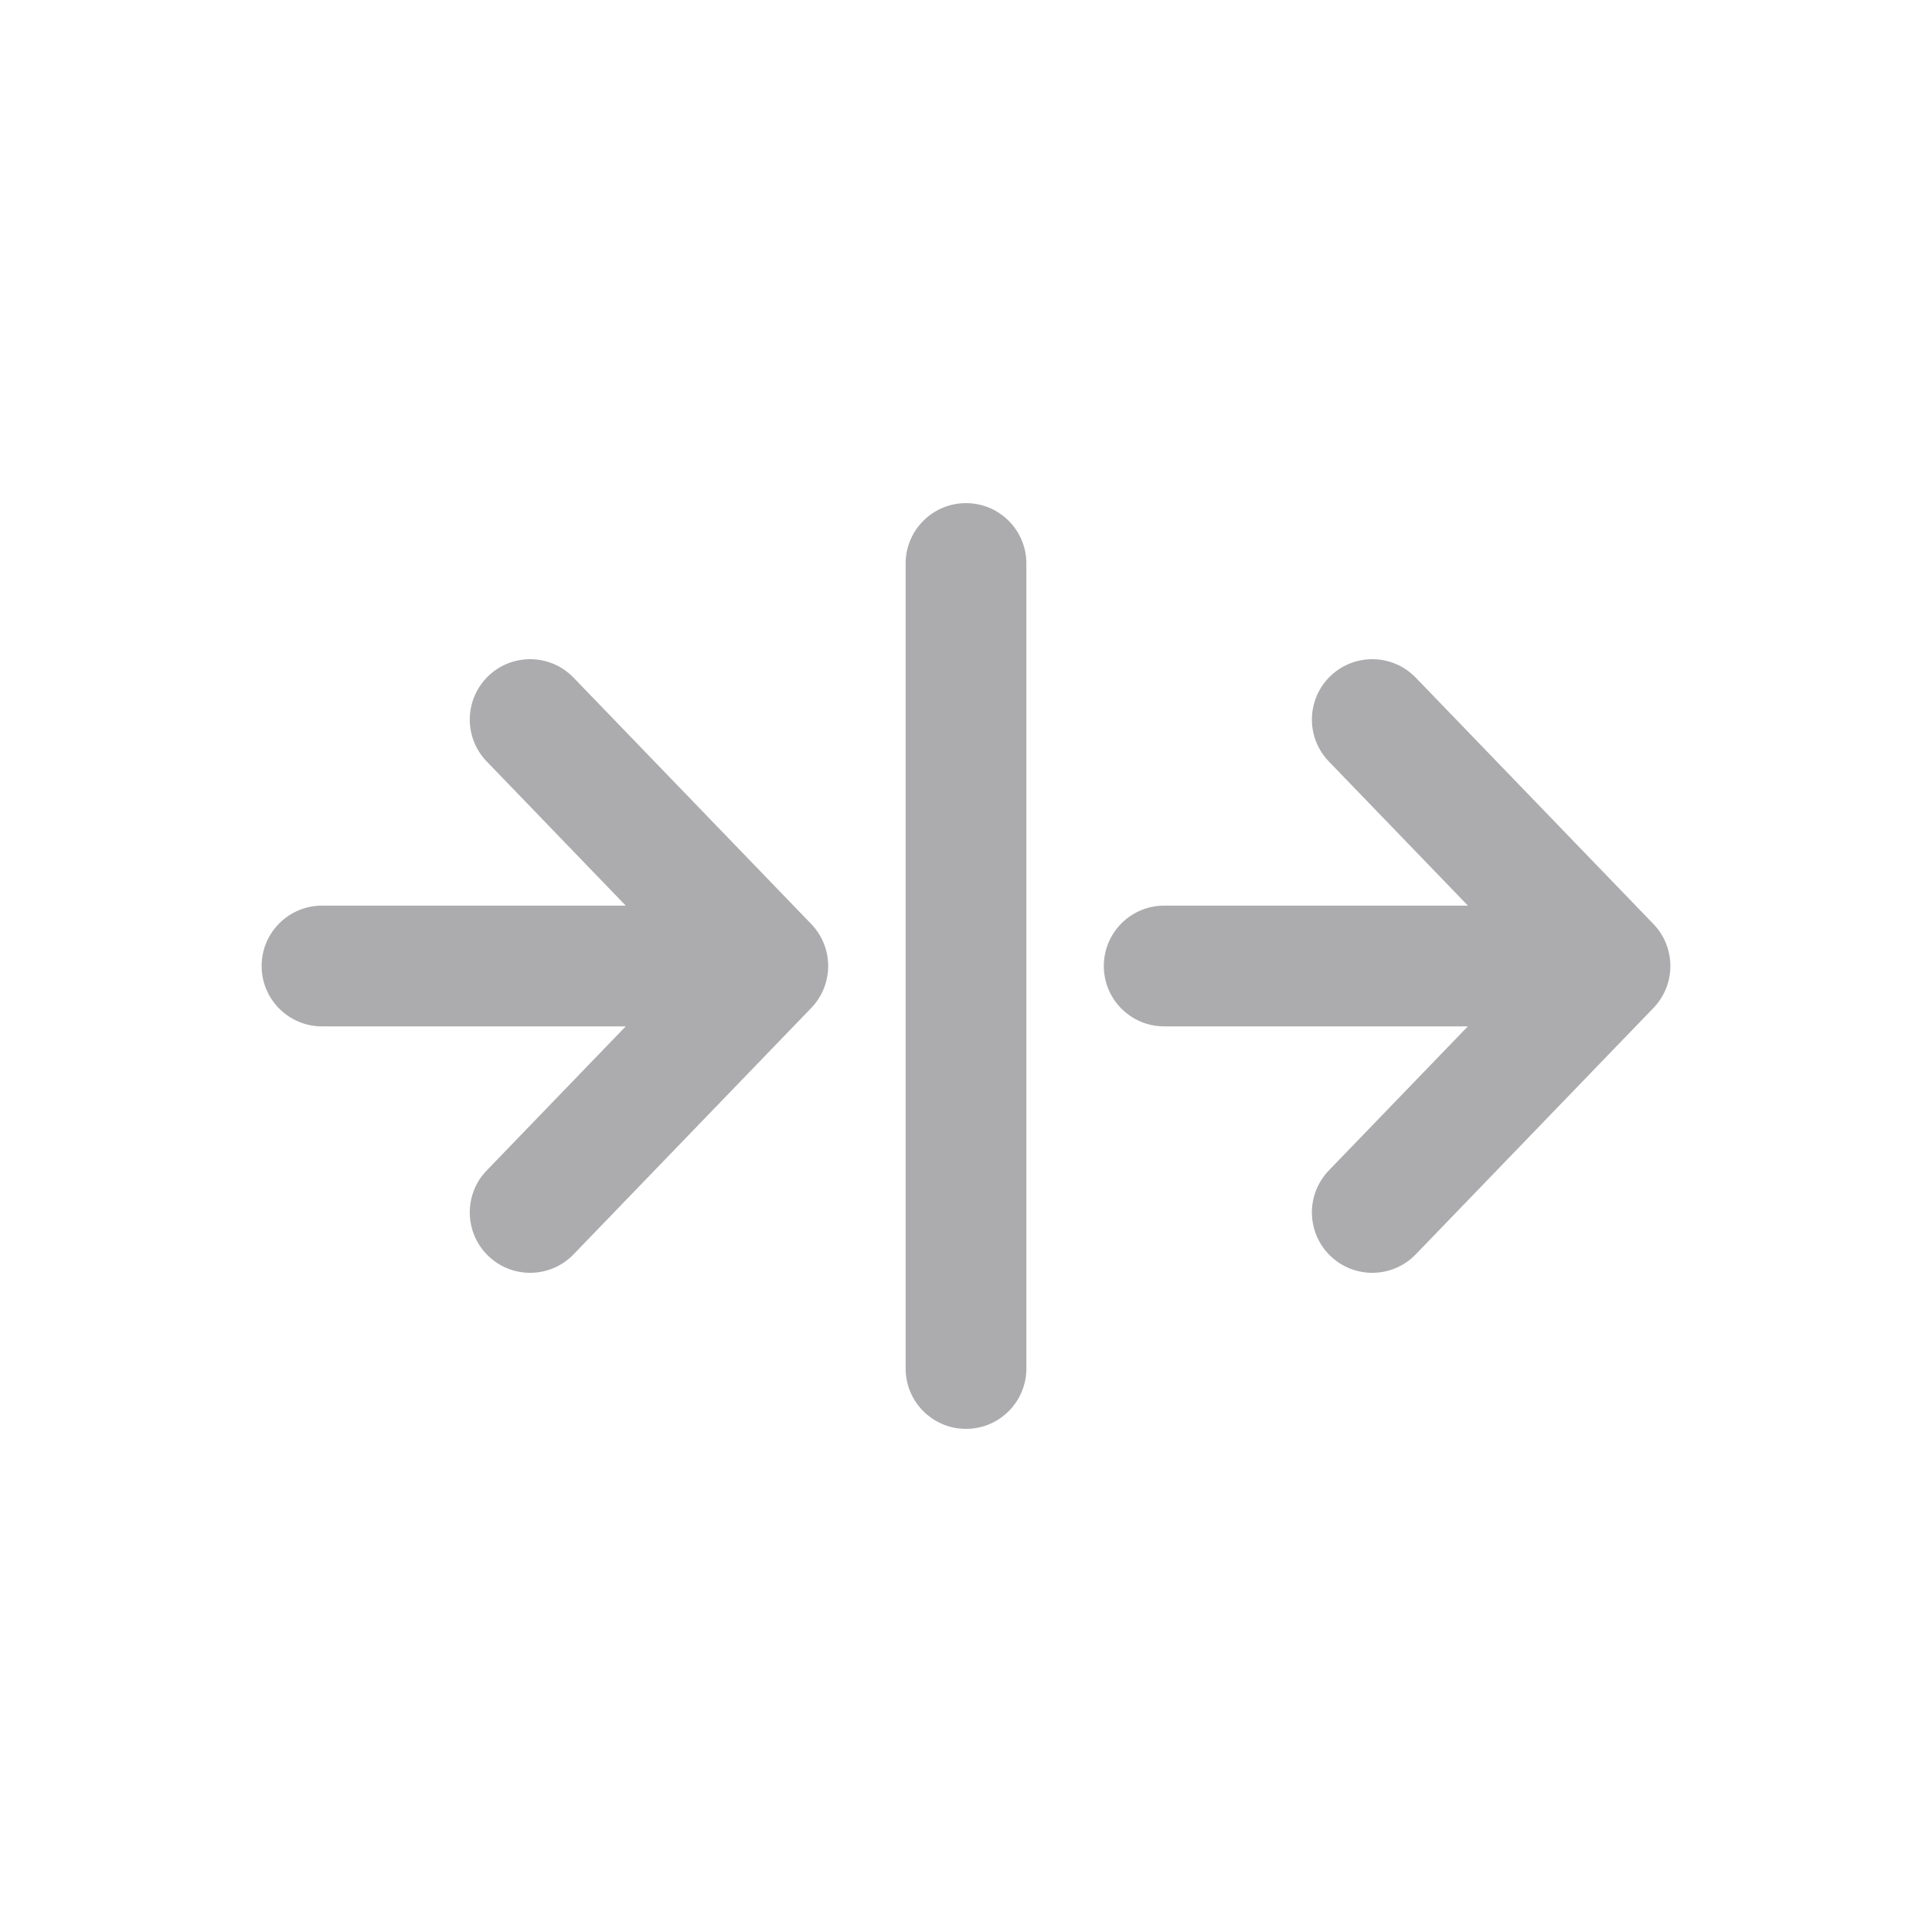 <?xml version="1.0" encoding="utf-8"?><!-- Uploaded to: SVG Repo, www.svgrepo.com, Generator: SVG Repo Mixer Tools -->
<svg width="800px" height="800px" viewBox="0 0 24 24" fill="none" xmlns="http://www.w3.org/2000/svg">
<path fill-rule="evenodd" clip-rule="evenodd" d="M12 6.25C12.414 6.25 12.75 6.586 12.75 7L12.75 17C12.75 17.414 12.414 17.75 12 17.75C11.586 17.75 11.25 17.414 11.25 17L11.25 7C11.25 6.586 11.586 6.25 12 6.25Z" fill="#ACACAF"/>
<path fill-rule="evenodd" clip-rule="evenodd" d="M6.065 8.399C6.363 8.111 6.838 8.12 7.125 8.418L10.078 11.479C10.358 11.77 10.358 12.23 10.078 12.521L7.125 15.582C6.838 15.88 6.363 15.889 6.065 15.601C5.767 15.313 5.758 14.839 6.046 14.54L7.773 12.75H4C3.586 12.75 3.25 12.414 3.25 12C3.25 11.586 3.586 11.25 4 11.25L7.773 11.25L6.046 9.459C5.758 9.161 5.767 8.687 6.065 8.399Z" fill="#ACACAF"/>
<path fill-rule="evenodd" clip-rule="evenodd" d="M16.526 8.399C16.825 8.111 17.299 8.12 17.587 8.418L20.54 11.479C20.82 11.77 20.82 12.23 20.54 12.521L17.587 15.582C17.299 15.88 16.825 15.889 16.526 15.601C16.228 15.313 16.22 14.839 16.507 14.54L18.234 12.75L14.462 12.75C14.047 12.75 13.712 12.414 13.712 12C13.712 11.586 14.048 11.25 14.462 11.25L18.235 11.25L16.507 9.459C16.22 9.161 16.228 8.687 16.526 8.399Z" fill="#ACACAF"/>
</svg>